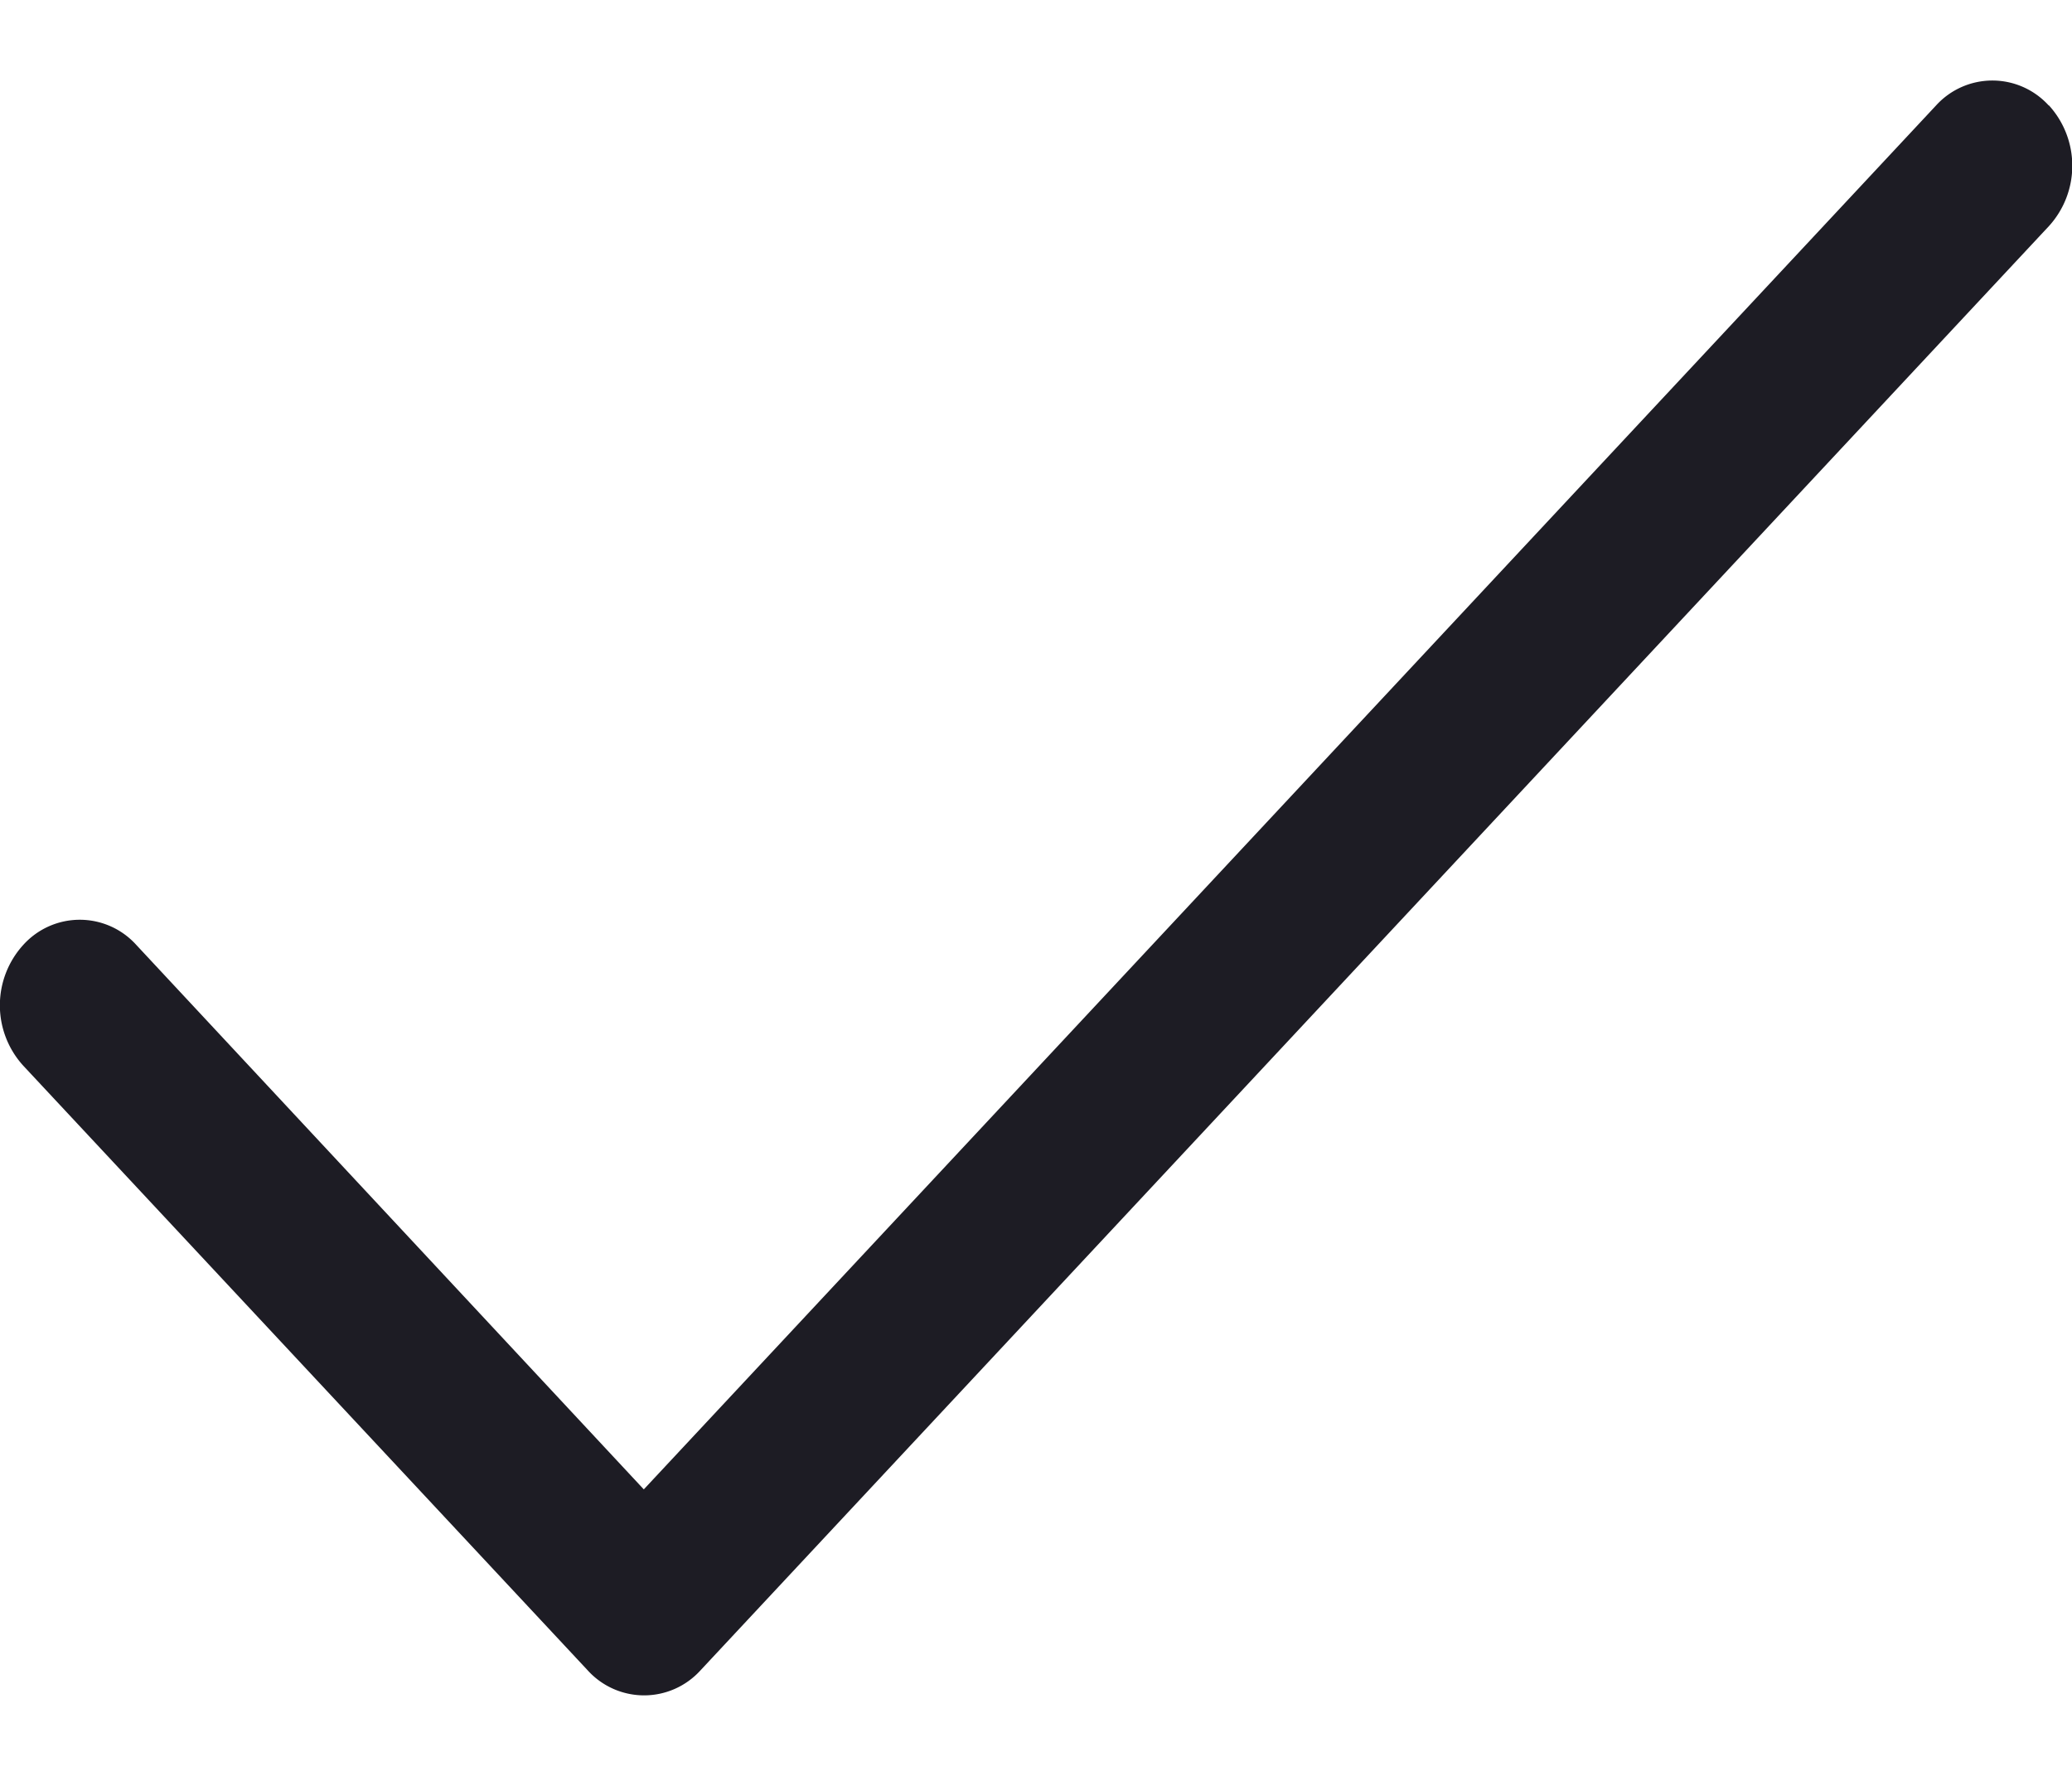 <svg width="7" height="6" fill="none" xmlns="http://www.w3.org/2000/svg"><path d="M6.921.356a.257.257 0 00-.38 0L2.175 5.032.46 3.192a.257.257 0 00-.381 0 .303.303 0 000 .409l1.907 2.043a.257.257 0 00.38 0L6.922.764a.303.303 0 000-.408z" fill="#1D1C24"/></svg>